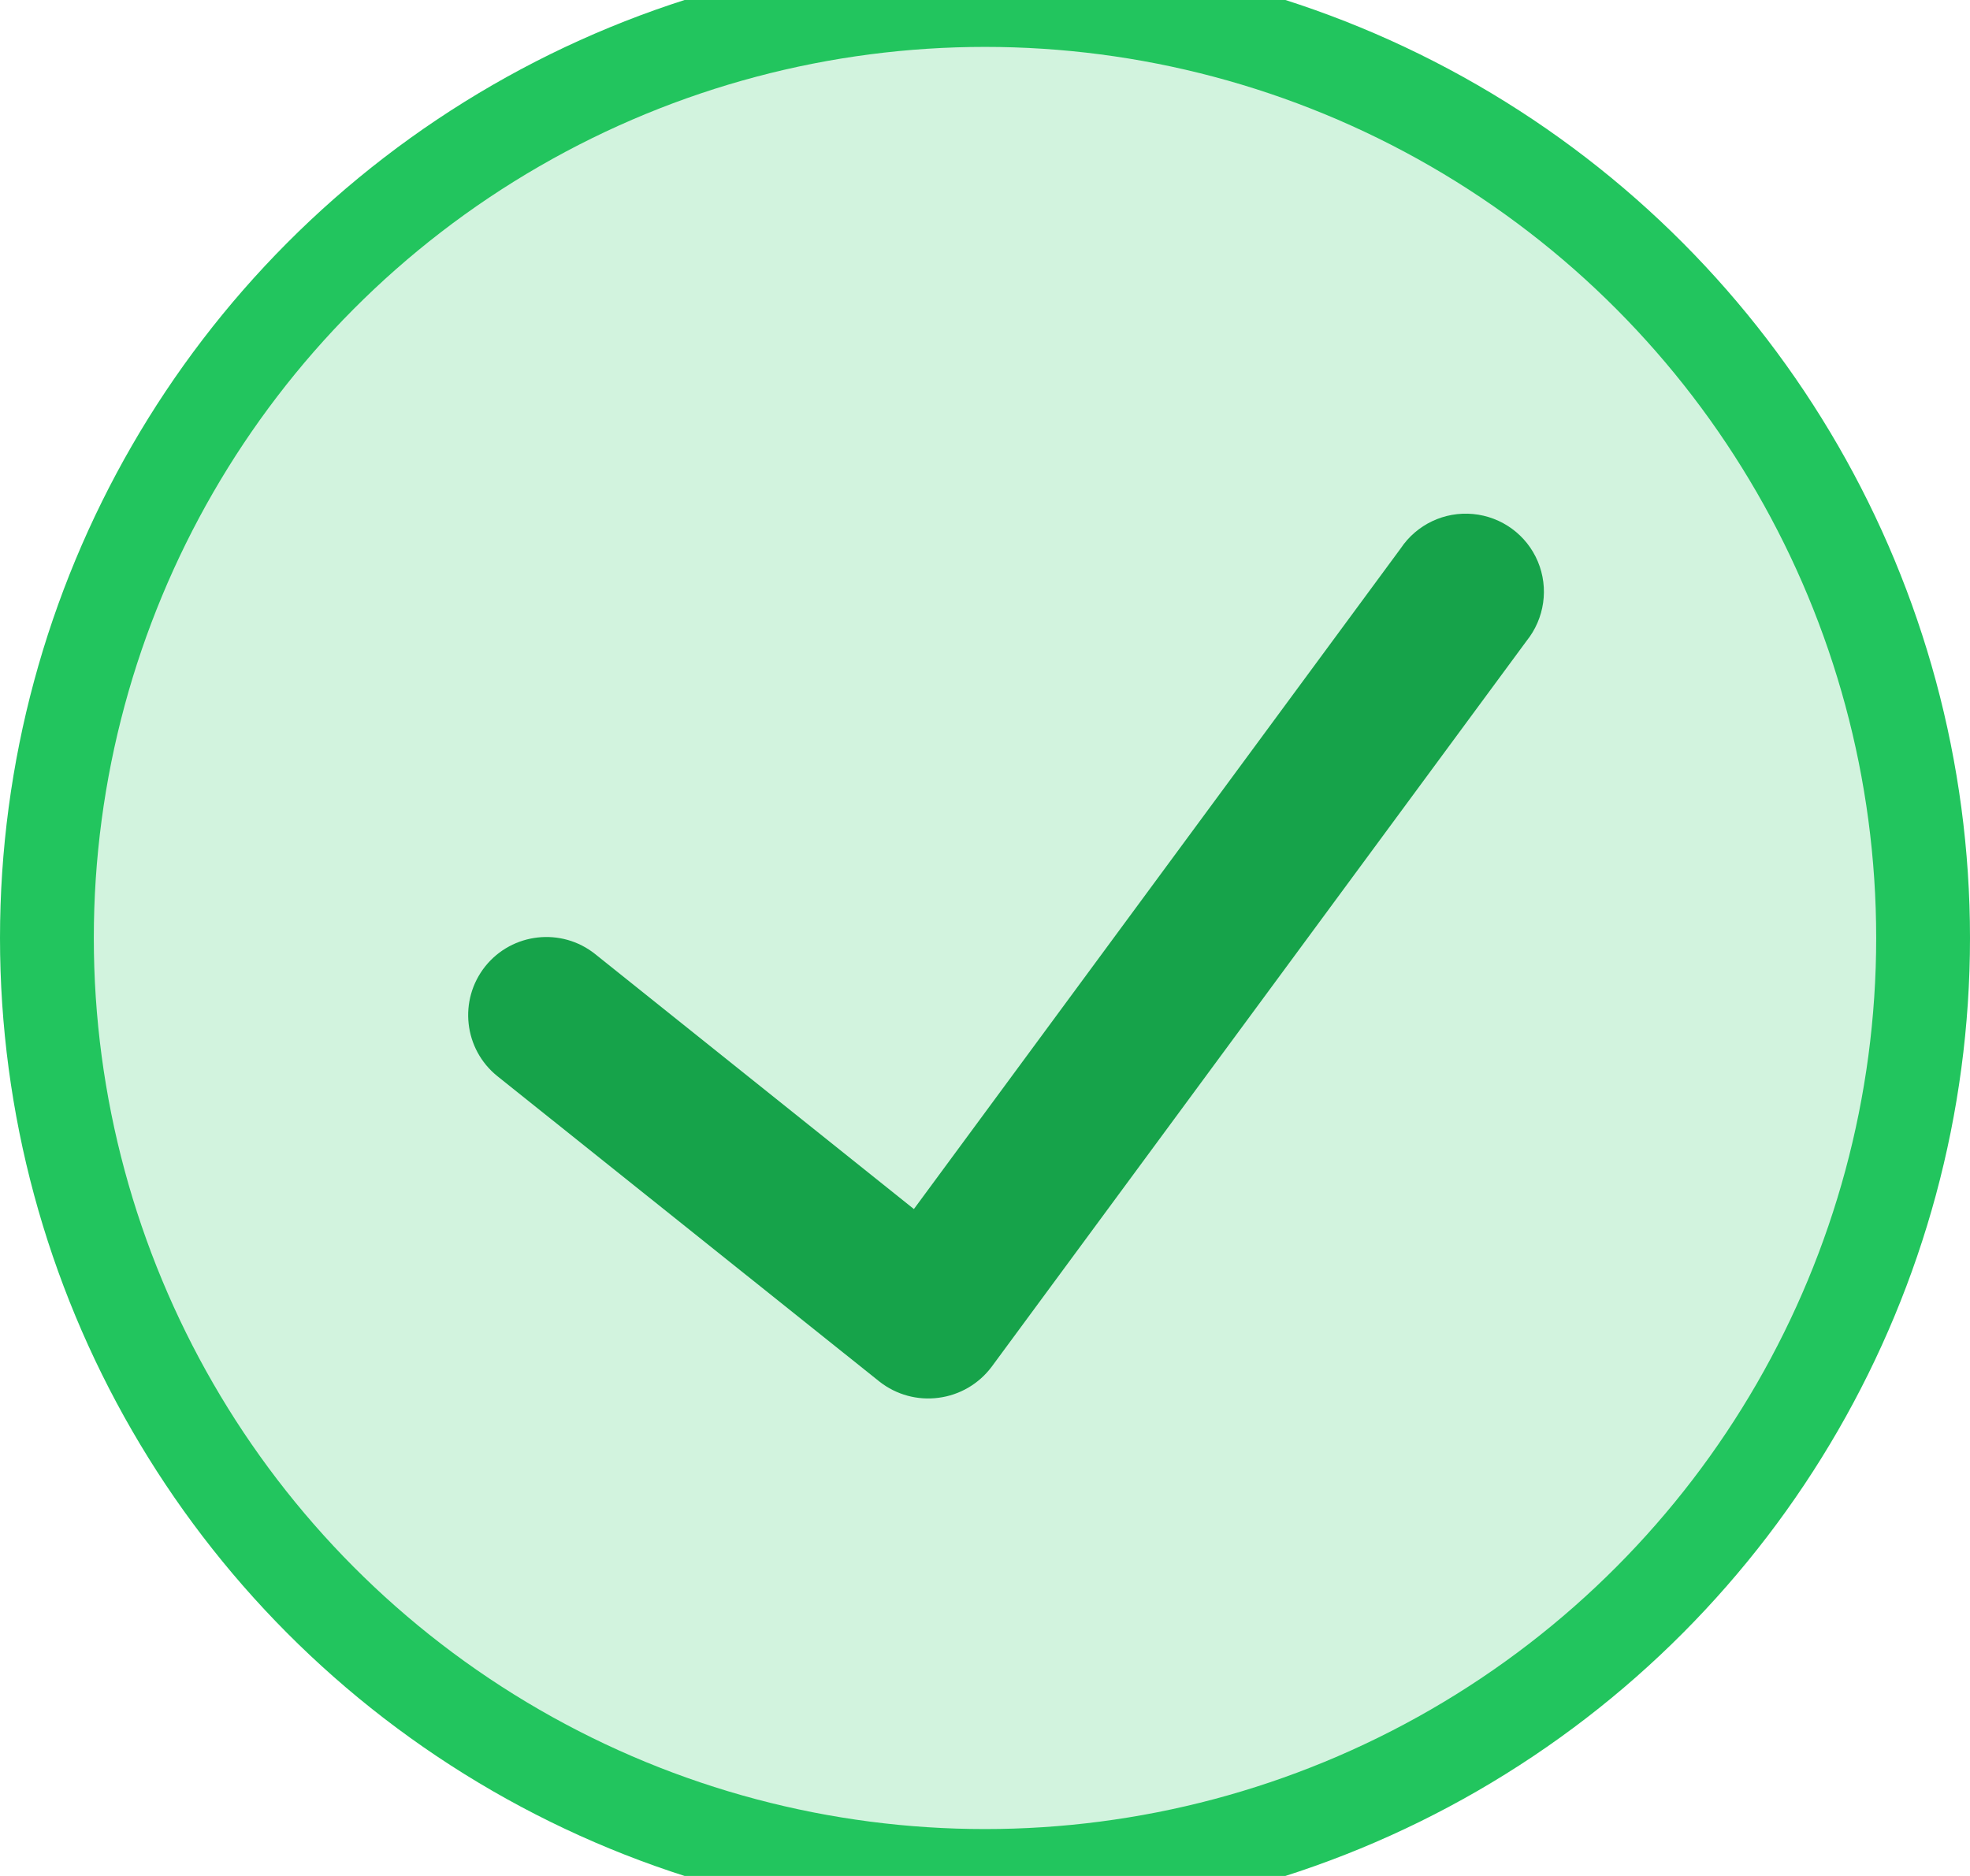 <svg width="21" height="20" viewBox="0 0 21 20" fill="none" xmlns="http://www.w3.org/2000/svg">
<path d="M10.5 0C4.977 0 0.5 4.477 0.5 10C0.5 15.523 4.977 20 10.5 20C16.023 20 20.5 15.523 20.5 10C20.494 4.48 16.02 0.006 10.5 0Z" fill="#22C55E" fill-opacity="0.2"/>
<circle cx="10.5" cy="10" r="10" stroke="#22C55E" stroke-width="1"/>
<path d="M16.273 6.833L10.569 14.574C10.432 14.755 10.23 14.873 10.005 14.902C9.781 14.932 9.555 14.87 9.377 14.731L5.303 11.474C4.944 11.186 4.886 10.662 5.173 10.302C5.461 9.943 5.986 9.885 6.345 10.172L9.742 12.89L14.931 5.847C15.101 5.592 15.398 5.451 15.703 5.48C16.009 5.509 16.274 5.703 16.393 5.986C16.512 6.269 16.465 6.594 16.273 6.833Z" fill="#16A34A"/>
</svg>
